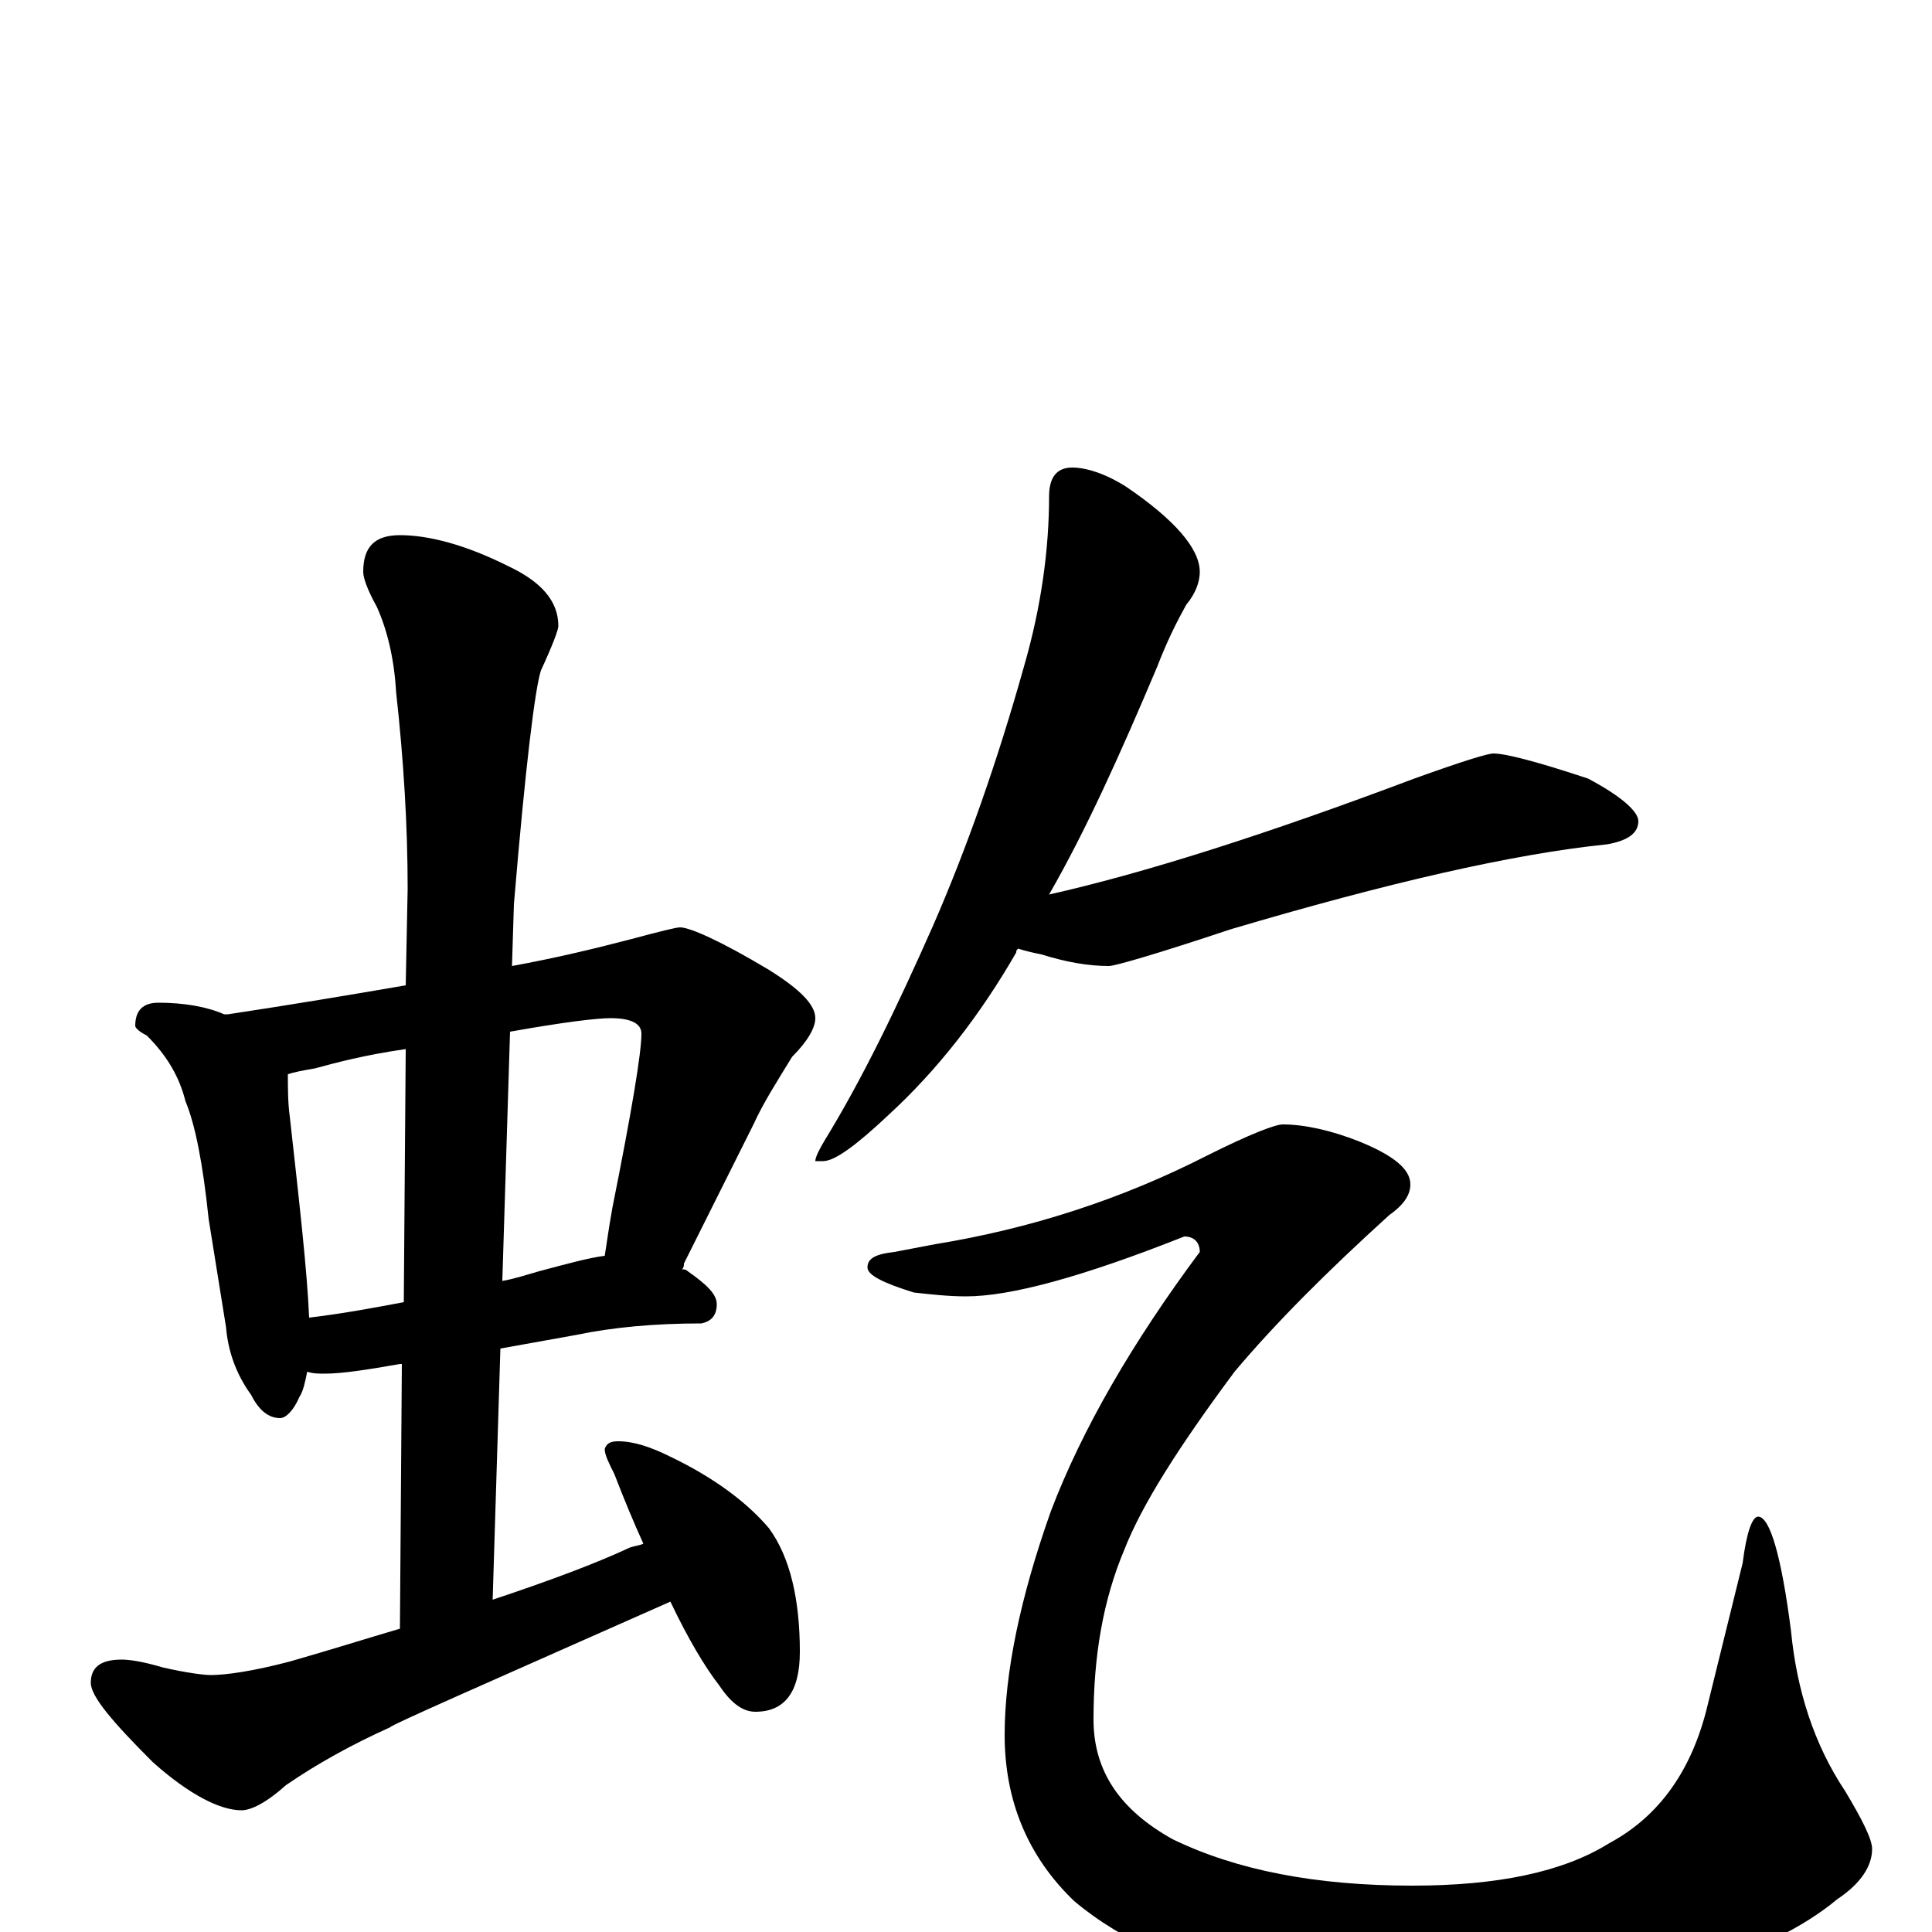 <?xml version="1.0" encoding="utf-8" ?>
<!DOCTYPE svg PUBLIC "-//W3C//DTD SVG 1.1//EN" "http://www.w3.org/Graphics/SVG/1.1/DTD/svg11.dtd">
<svg version="1.1" id="Layer_1" xmlns="http://www.w3.org/2000/svg" xmlns:xlink="http://www.w3.org/1999/xlink" x="0px" y="145px" width="1000px" height="1000px" viewBox="0 0 1000 1000" enable-background="new 0 0 1000 1000" xml:space="preserve">
<g id="Layer_1">
<path id="glyph" transform="matrix(1 0 0 -1 0 1000)" d="M82,481C95,481 107,479 116,475C117,475 117,475 118,475C151,480 181,485 210,490l1,50C211,572 209,606 205,642C204,660 200,675 195,686C190,695 188,701 188,704C188,717 194,723 207,723C222,723 241,718 263,707C280,699 289,689 289,676C289,674 286,666 280,653C277,644 272,604 266,532l-1,-32C287,504 308,509 327,514C342,518 350,520 352,520C357,520 373,513 398,498C414,488 422,480 422,473C422,468 418,461 410,453C402,440 395,429 390,418l-36,-72C354,345 354,344 353,343C354,343 355,343 356,342C366,335 371,330 371,325C371,319 368,316 363,315C339,315 317,313 298,309l-39,-7l-4,-130C285,182 309,191 326,199C329,200 331,200 333,201C328,212 323,224 318,237C315,243 313,247 313,250C314,253 316,254 320,254C328,254 337,251 347,246C370,235 387,222 398,209C409,194 414,172 414,145C414,124 406,114 391,114C384,114 378,119 372,128C365,137 356,152 347,171C250,128 202,107 202,106C182,97 164,87 148,76C138,67 130,63 125,63C114,63 98,71 79,88C58,109 47,122 47,129C47,137 52,141 63,141C67,141 74,140 84,137C97,134 106,133 109,133C117,133 131,135 150,140C171,146 190,152 207,157l1,137l-1,0C190,291 177,289 168,289C165,289 162,289 159,290C158,285 157,280 155,277C152,270 148,266 145,266C139,266 134,270 130,278C122,289 118,301 117,313l-9,56C105,398 101,418 96,430C93,442 87,453 76,464C72,466 70,468 70,469C70,477 74,481 82,481M160,318C177,320 193,323 209,326l1,131C189,454 174,450 163,447C157,446 152,445 149,444C149,437 149,429 150,422C155,377 159,342 160,318M264,466l-4,-129C266,338 272,340 279,342C294,346 305,349 313,350C314,356 315,364 317,375C327,425 332,455 332,465C332,470 327,473 316,473C309,473 292,471 264,466M555,758C562,758 572,755 583,748C608,731 621,716 621,704C621,699 619,693 614,687C609,678 604,668 599,655C580,610 562,570 543,537C592,548 655,568 732,597C757,606 770,610 773,610C779,610 795,606 822,597C839,588 848,580 848,575C848,569 843,565 832,563C783,558 718,543 637,519C598,506 577,500 574,500C563,500 552,502 539,506C534,507 530,508 527,509C526,508 526,508 526,507C507,474 485,446 460,423C443,407 432,399 426,399l-4,0C422,401 424,405 427,410C446,441 464,478 483,521C500,560 516,605 530,655C539,686 543,716 543,743C543,753 547,758 555,758M664,418C675,418 689,415 704,409C721,402 730,395 730,387C730,381 726,376 719,371C687,342 660,315 639,290C610,251 591,221 582,198C571,172 566,143 566,110C566,83 580,63 607,48C640,32 681,24 731,24C775,24 809,31 833,46C859,60 876,84 884,118l18,73C904,207 907,215 910,215C916,215 922,195 927,156C930,125 939,97 955,73C964,58 969,48 969,43C969,34 963,25 951,17C933,2 908,-10 876,-20C835,-33 793,-39 751,-39C722,-39 692,-36 660,-29C615,-20 581,-5 556,16C532,39 520,68 520,102C520,134 528,173 544,218C560,260 586,305 621,352C621,357 618,360 613,360C560,339 523,329 500,329C491,329 482,330 473,331C457,336 449,340 449,344C449,349 454,351 463,352l21,4C533,364 580,379 625,402C647,413 660,418 664,418z"/>
</g>
</svg>

